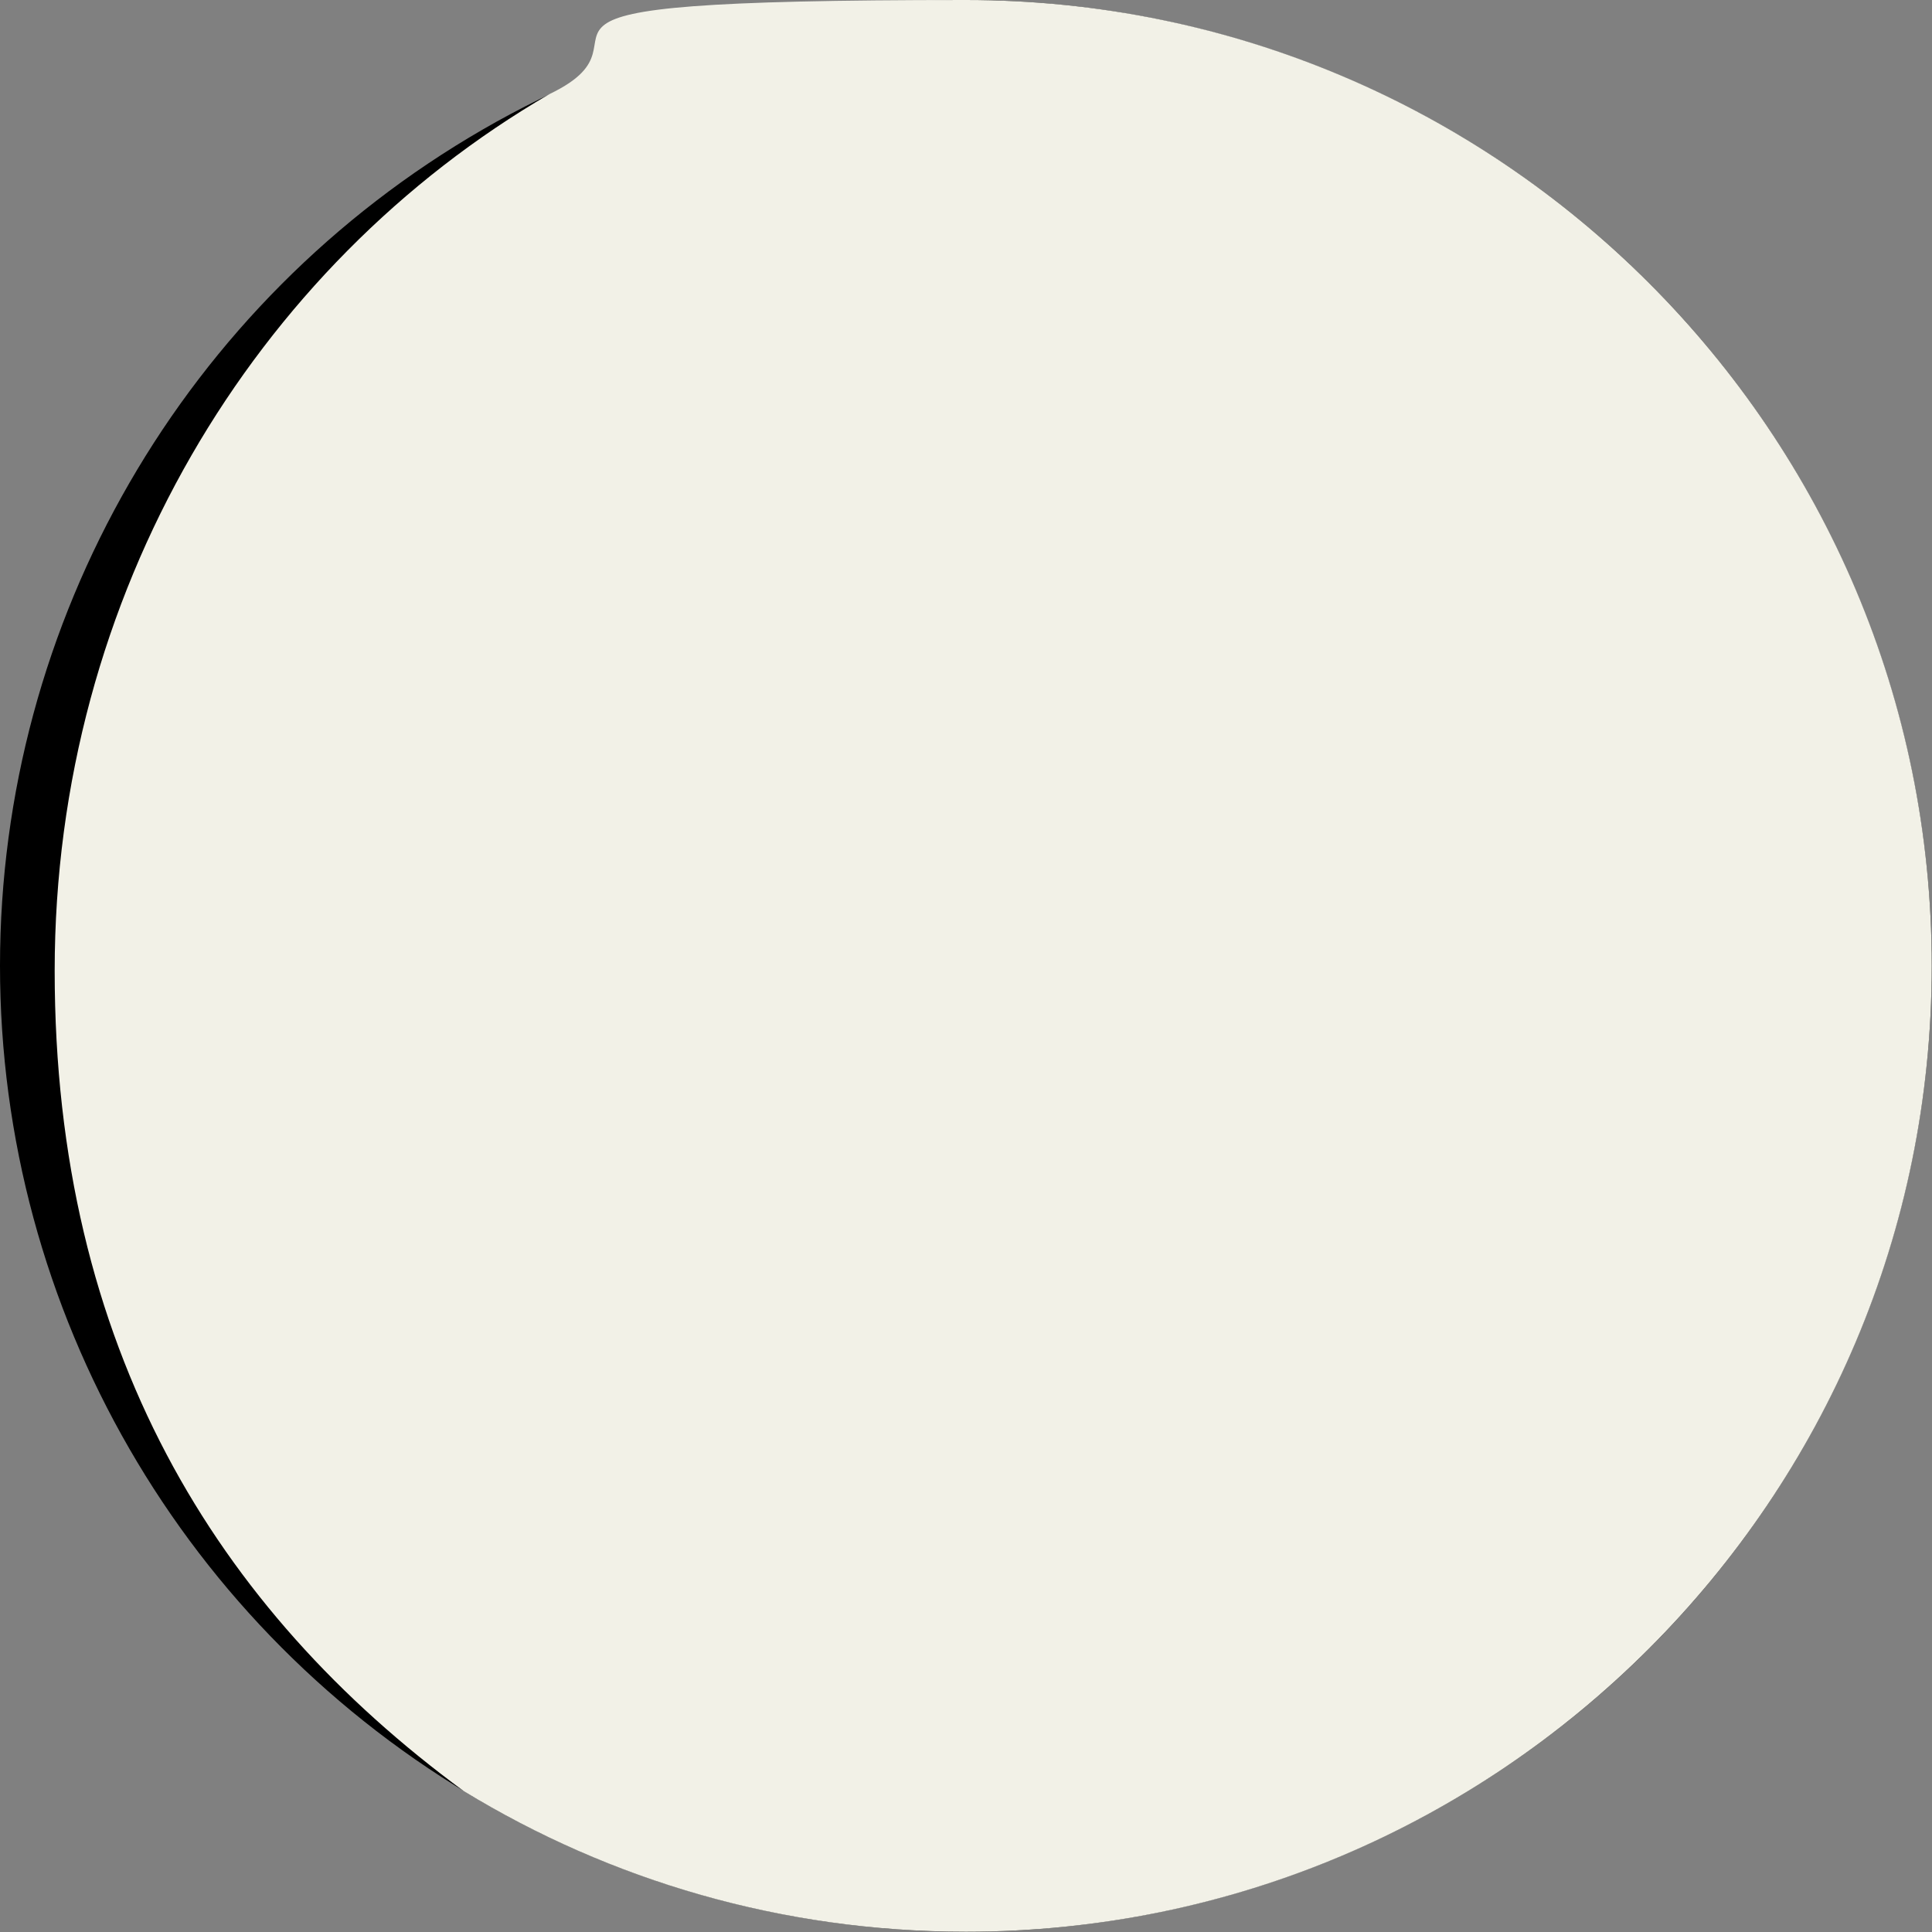 <?xml version="1.0" encoding="UTF-8"?>
<svg id="Layer_2" xmlns="http://www.w3.org/2000/svg" version="1.1" viewBox="0 0 706.7 706.7">
  <rect x="0" y="0" width="706.7" height="706.7" fill="#808080" stroke="none"/>
  <!-- Generator: Adobe Illustrator 29.4.0, SVG Export Plug-In . SVG Version: 2.1.0 Build 152)  -->
  <defs>
    <style>
      .st0 {
        fill: #f2f1e7;
      }
    </style>
  </defs>
  <g id="Layer_1-2">
    <g>
      <circle cx="353.3" cy="353.3" r="353.3"/>
      <path class="st0" d="M169.7,655.2c53.5,32.6,116.4,51.4,183.6,51.4,195.1,0,353.3-158.2,353.3-353.3S548.5,0,353.3,0s-106.2,12.4-152.3,34.4C93,97.2,20,217.3,20,355.1s59.1,233.6,149.7,300.1h0Z"/>
    </g>
  </g>
</svg>